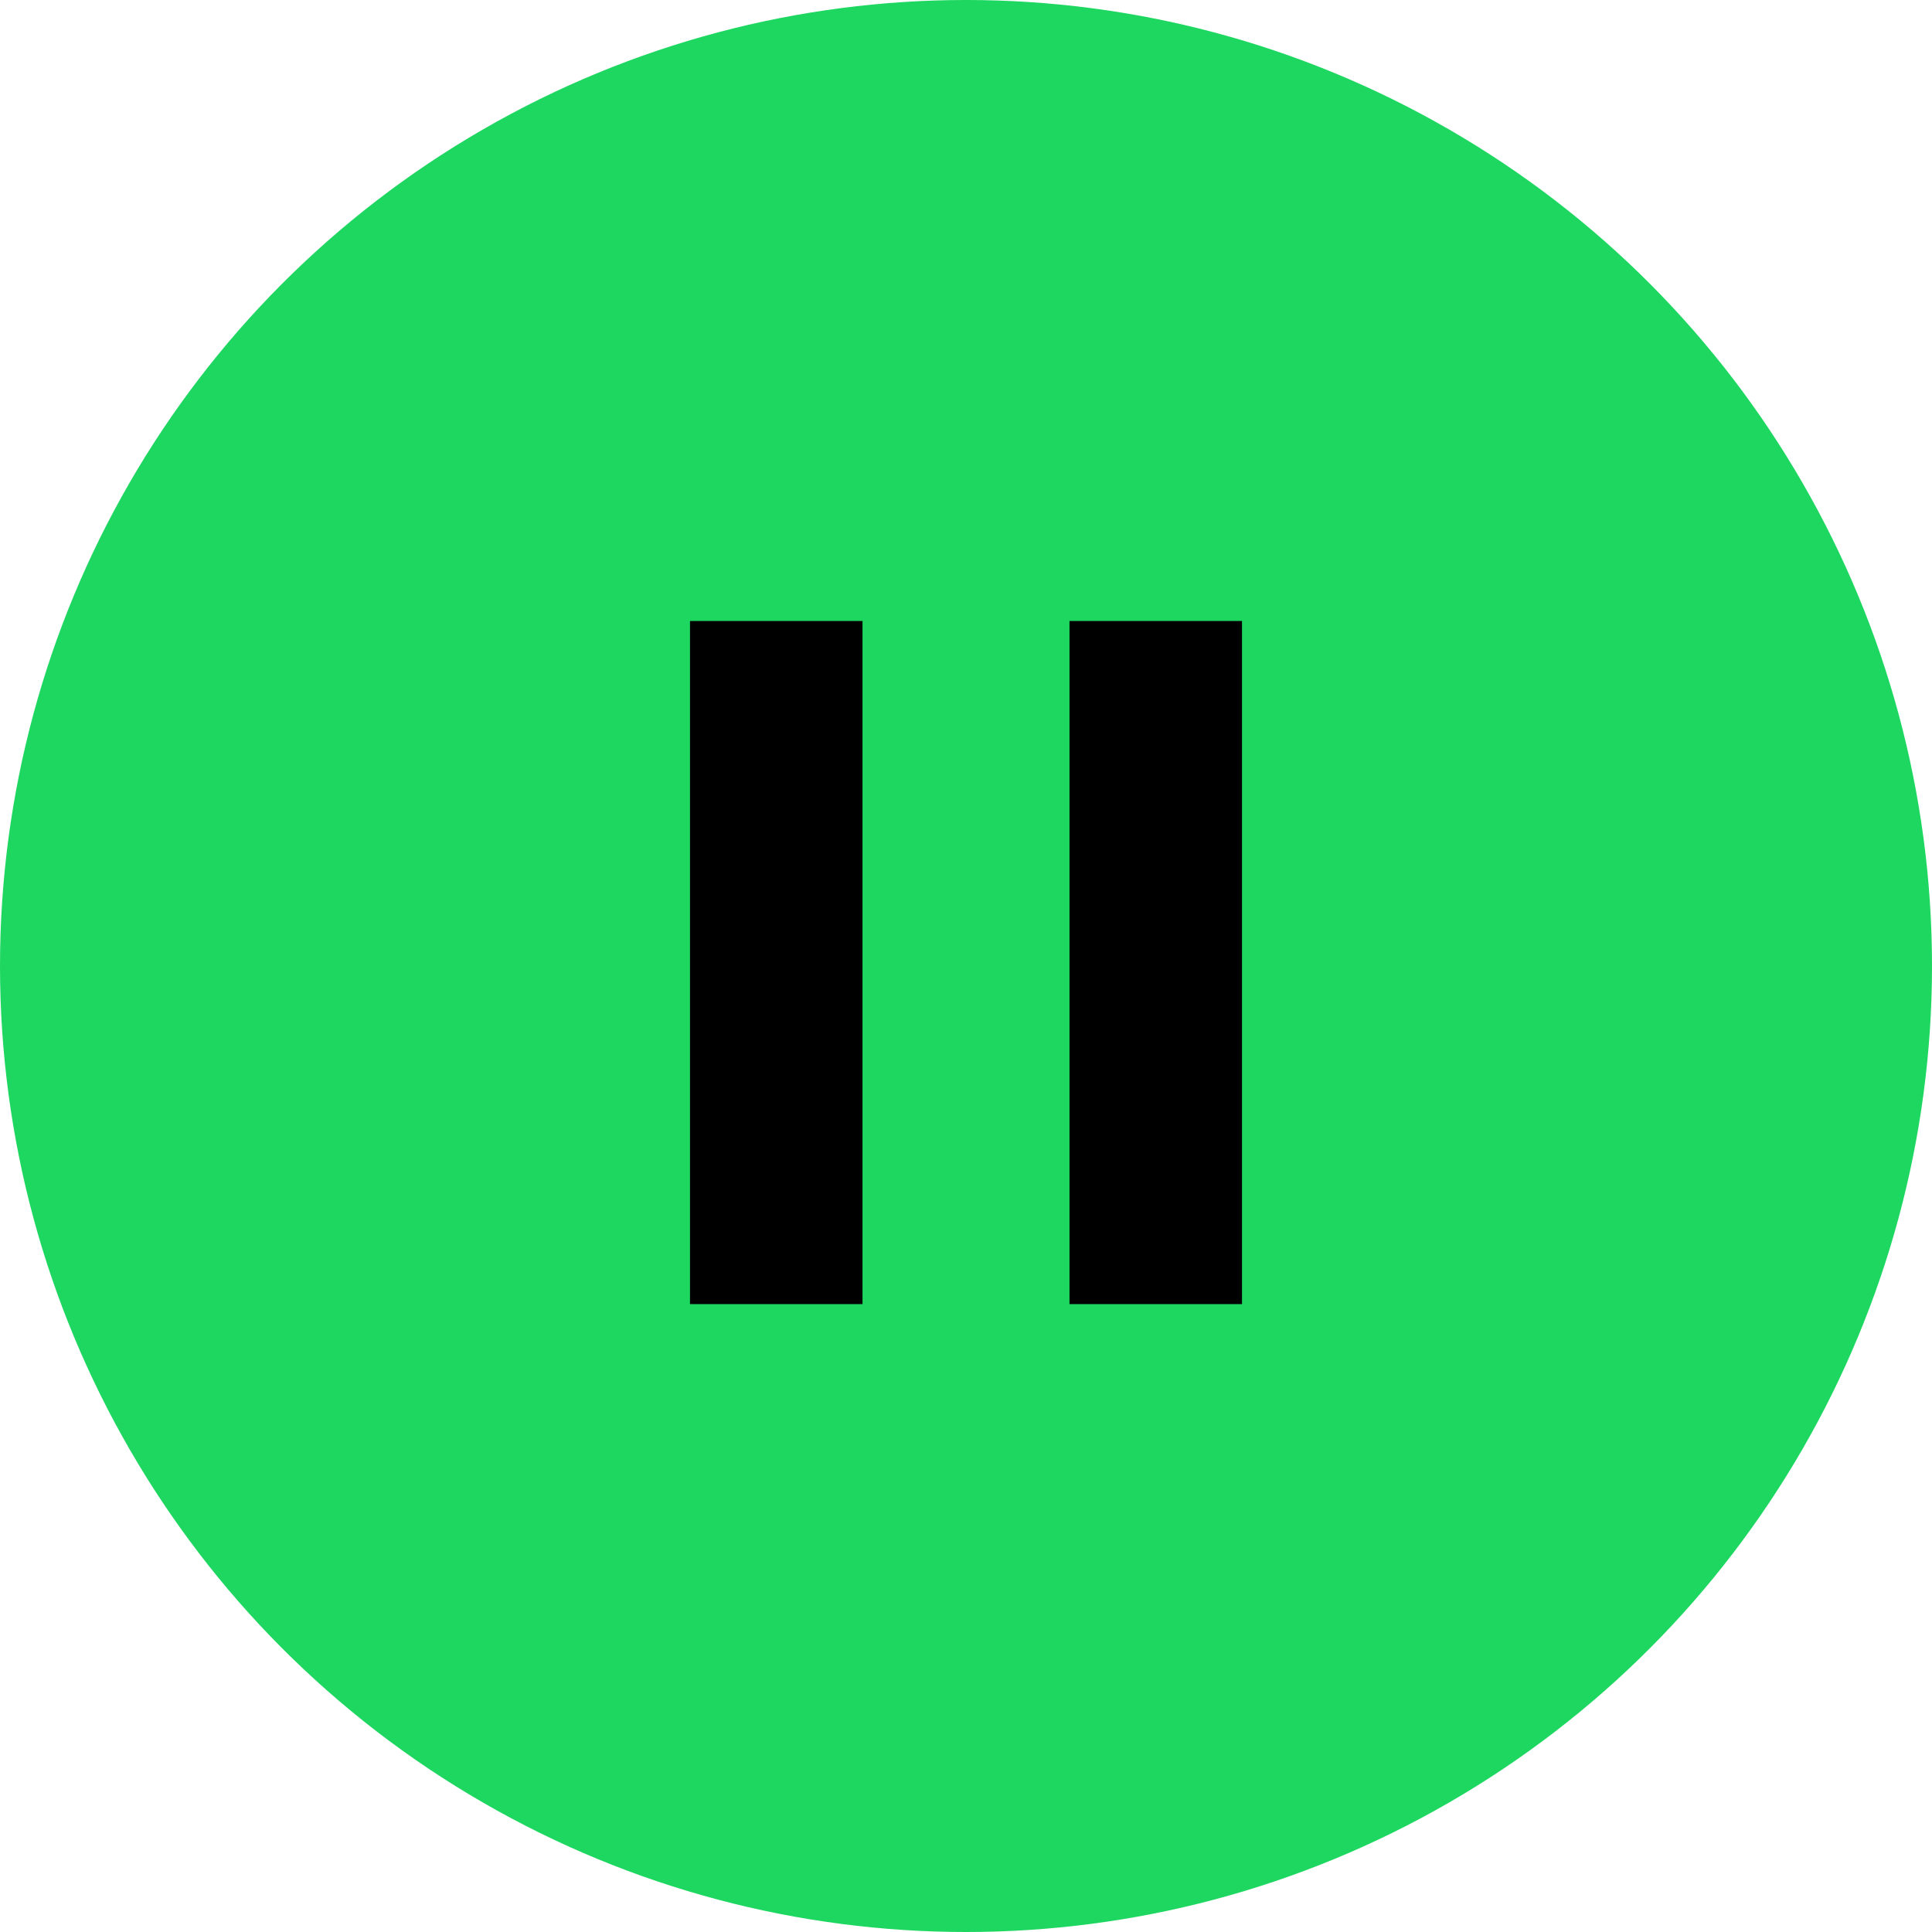 <svg width="56" height="56" viewBox="0 0 56 56" fill="none" xmlns="http://www.w3.org/2000/svg">
<circle cx="28" cy="28" r="28" fill="#1ED760"/>
<rect x="20" y="18" width="5" height="19.8" fill="black"/>
<rect x="31" y="18" width="5" height="19.8" fill="black"/>
</svg>
